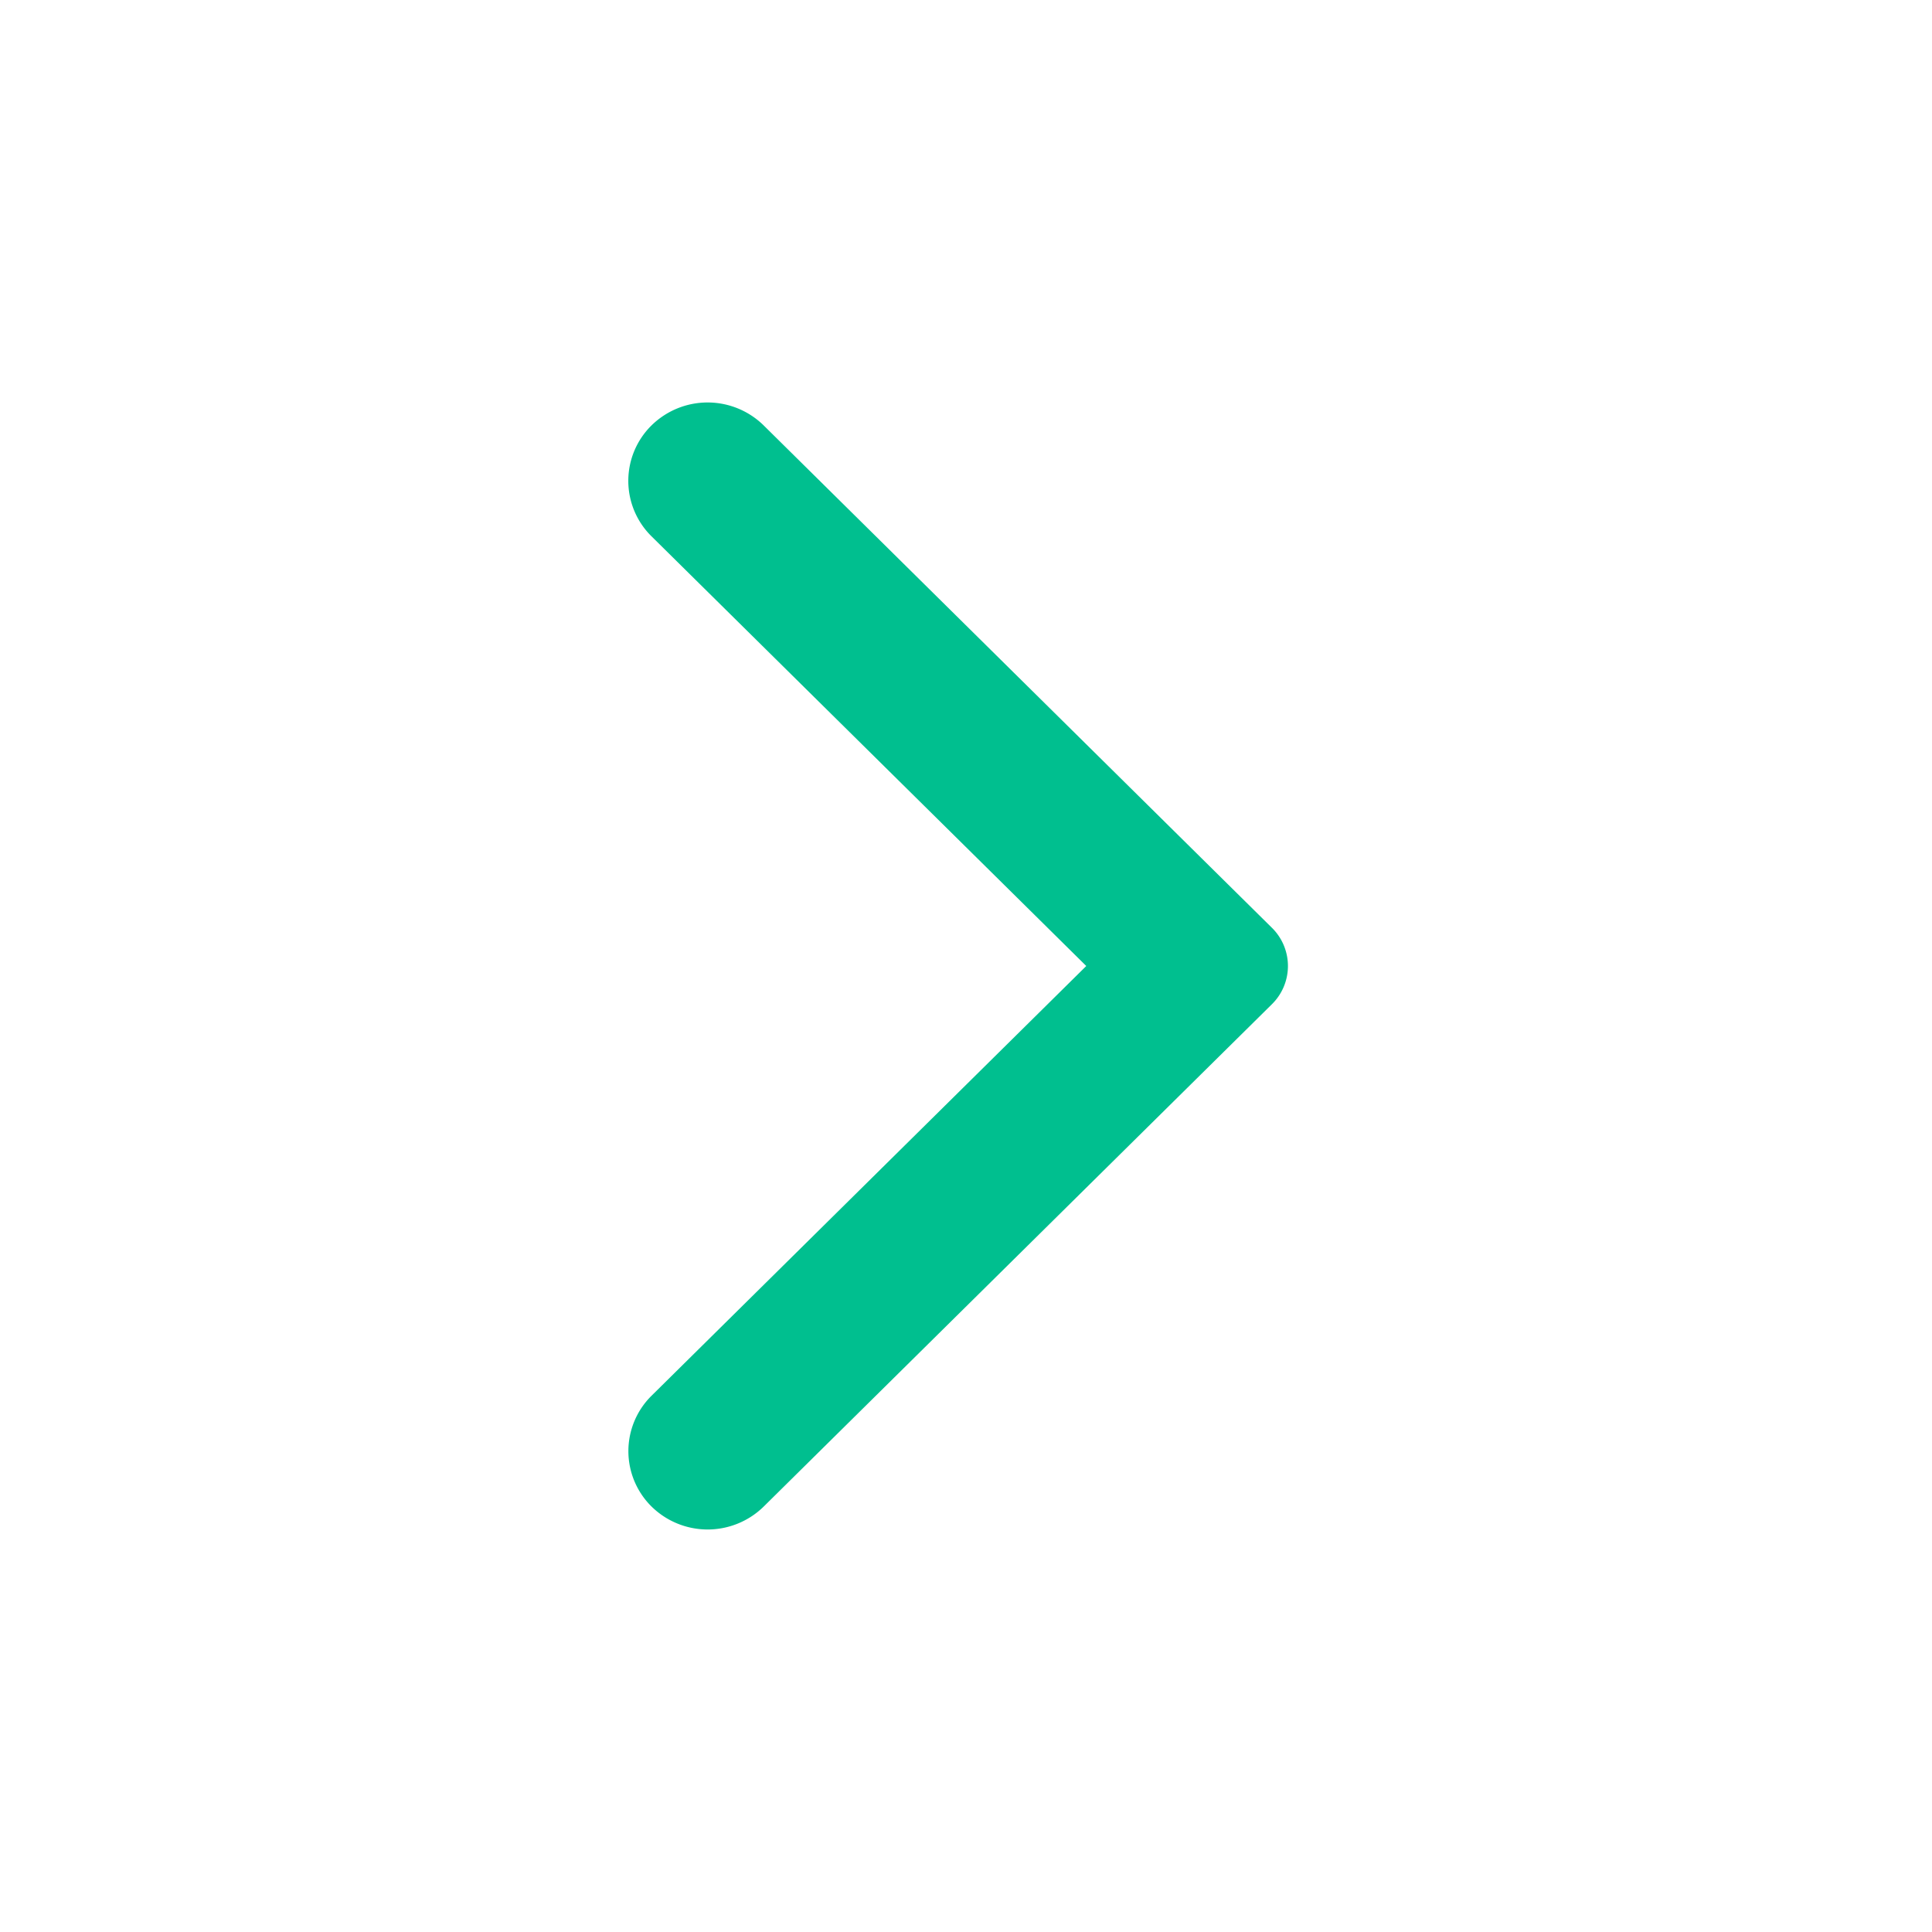 <svg xmlns="http://www.w3.org/2000/svg" width="24" height="24" viewBox="0 0 24 24">
    <g fill="none" fill-rule="evenodd">
        <path d="M24 0H0v24h24z"/>
        <path fill="#00BF8F" d="M9.487 18.715l6.313-6.24a.666.666 0 0 0 0-.95l-6.313-6.24a.994.994 0 0 0-1.394 0 .967.967 0 0 0 0 1.377L13.494 12l-5.4 5.338a.967.967 0 0 0 0 1.377.994.994 0 0 0 1.393 0"/>
    </g>
</svg>
